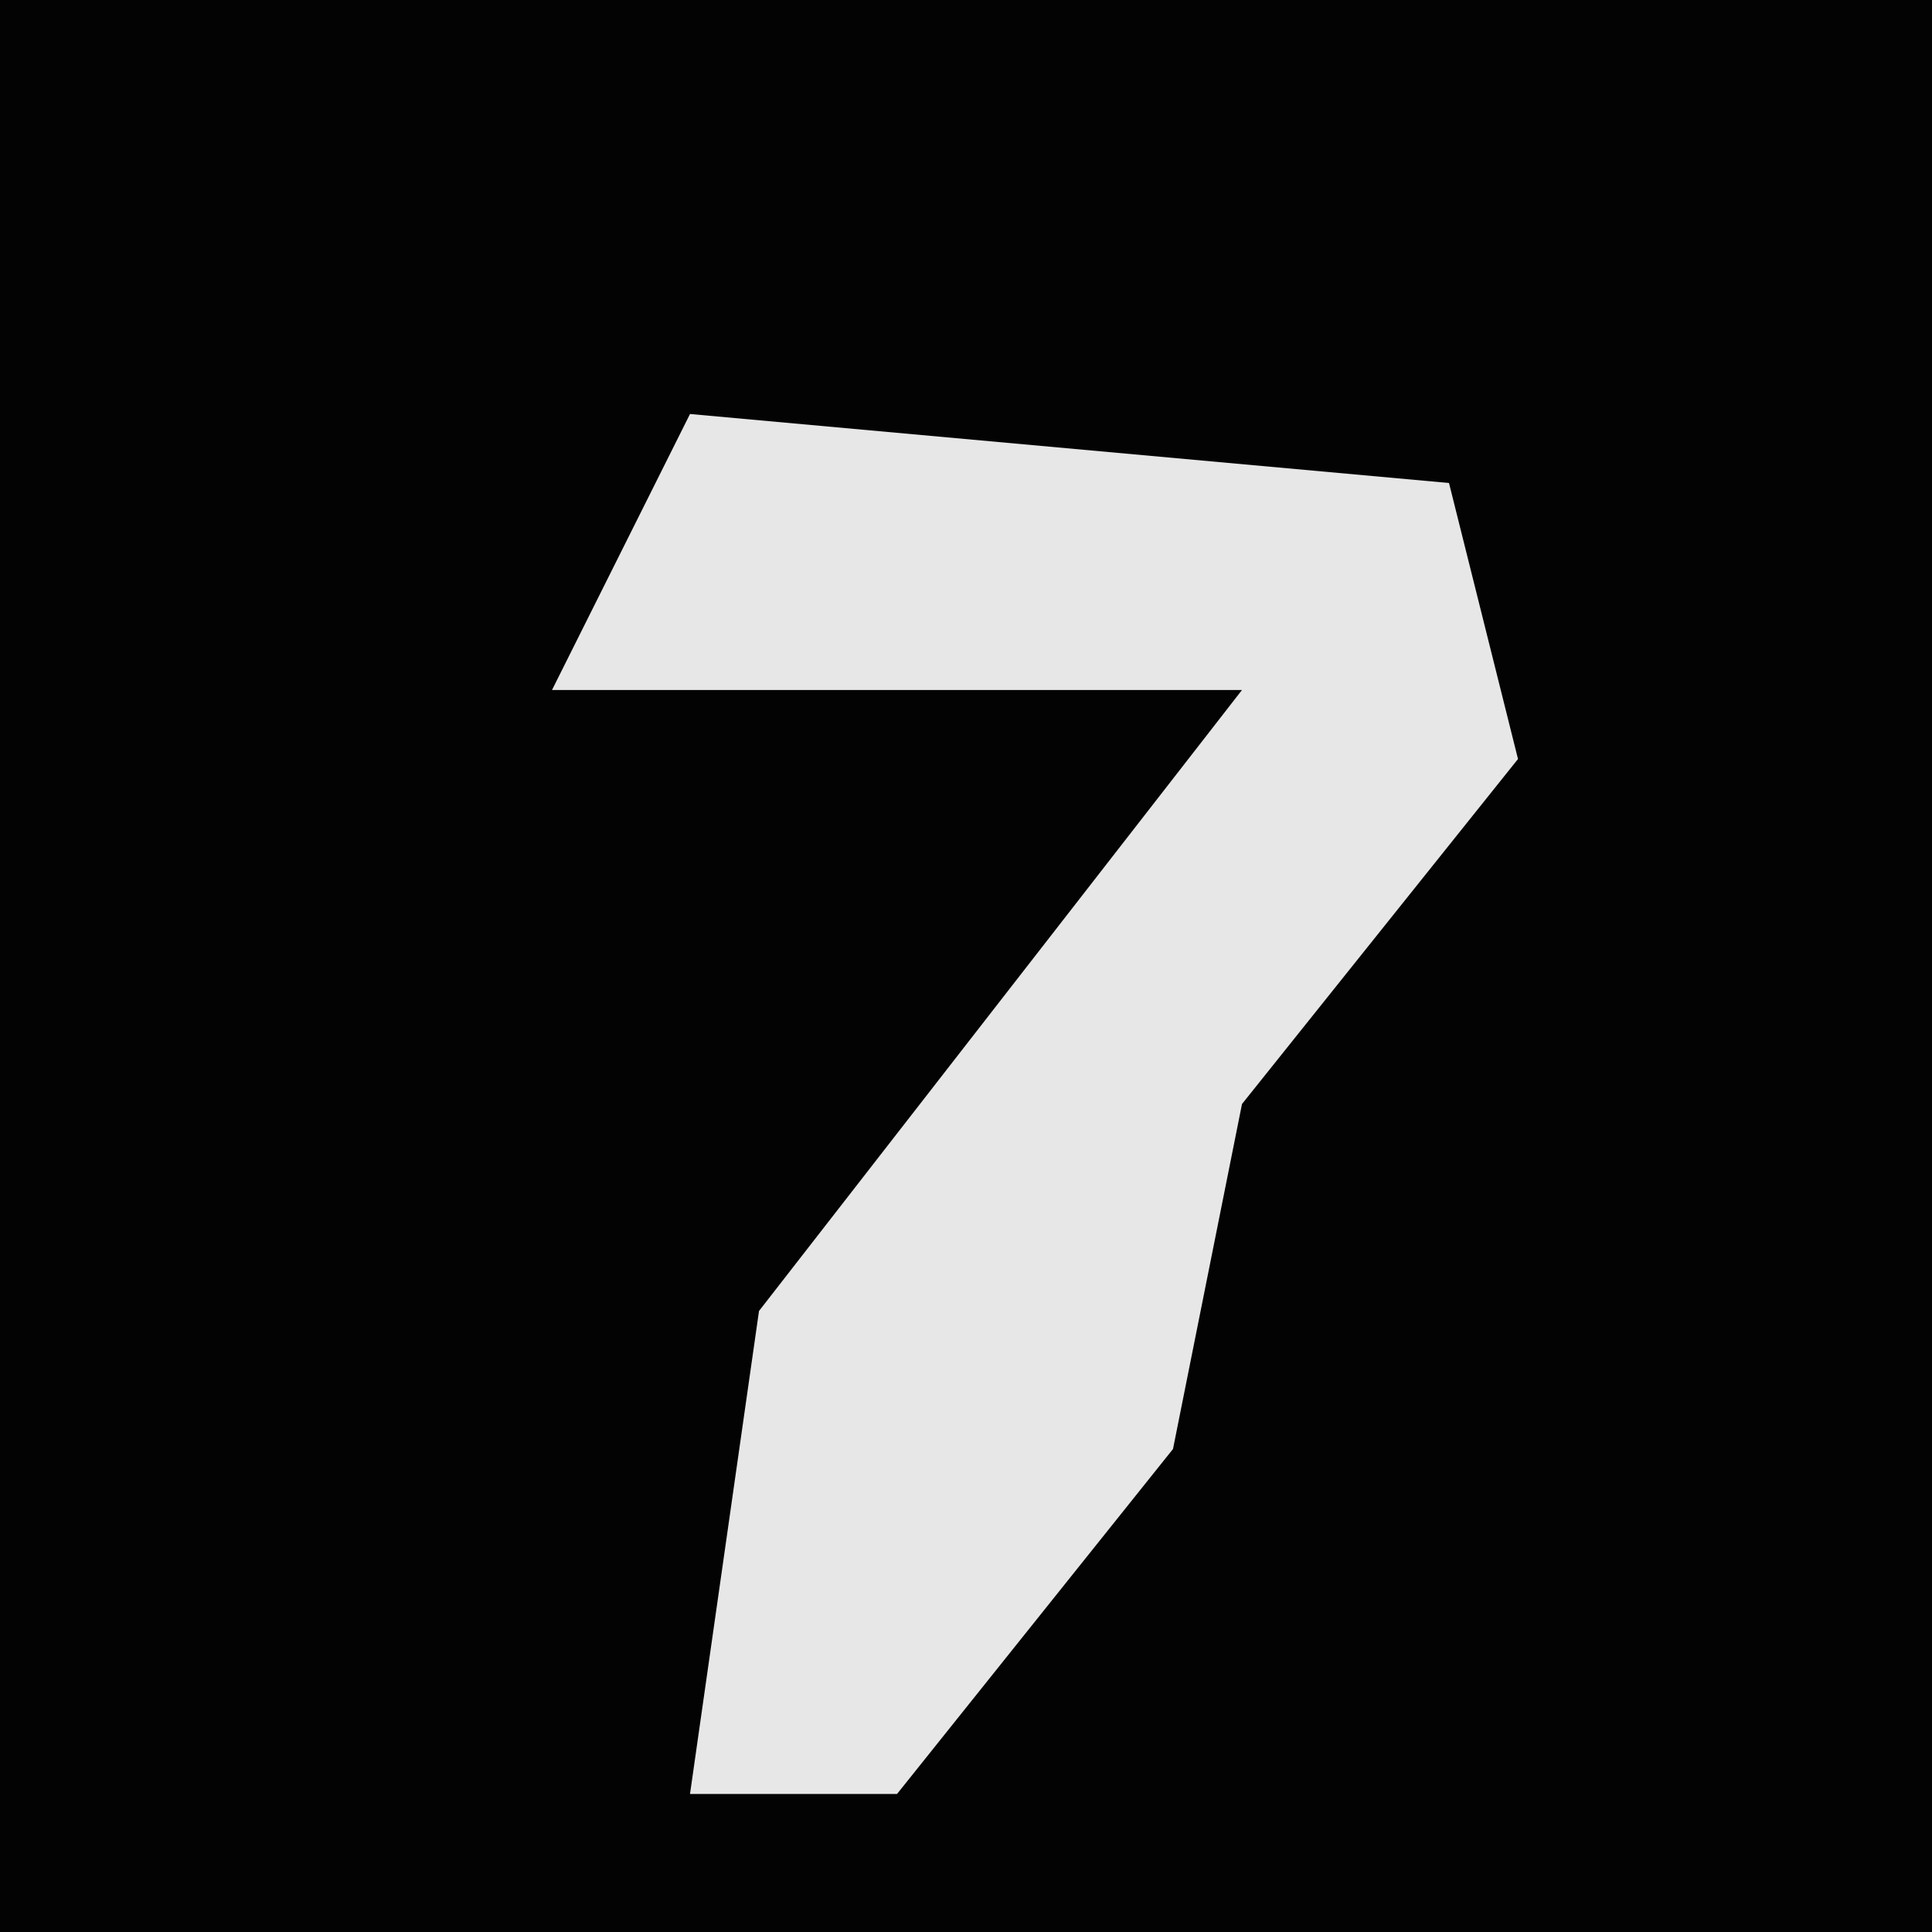 <?xml version="1.0" encoding="UTF-8"?>
<svg version="1.1" xmlns="http://www.w3.org/2000/svg" width="28" height="28">
<path d="M0,0 L28,0 L28,28 L0,28 Z " fill="#030303" transform="translate(0,0)"/>
<path d="M0,0 L11,1 L12,5 L8,10 L7,15 L3,20 L0,20 L1,13 L8,4 L-2,4 Z " fill="#E7E7E7" transform="translate(10,6)"/>
</svg>
